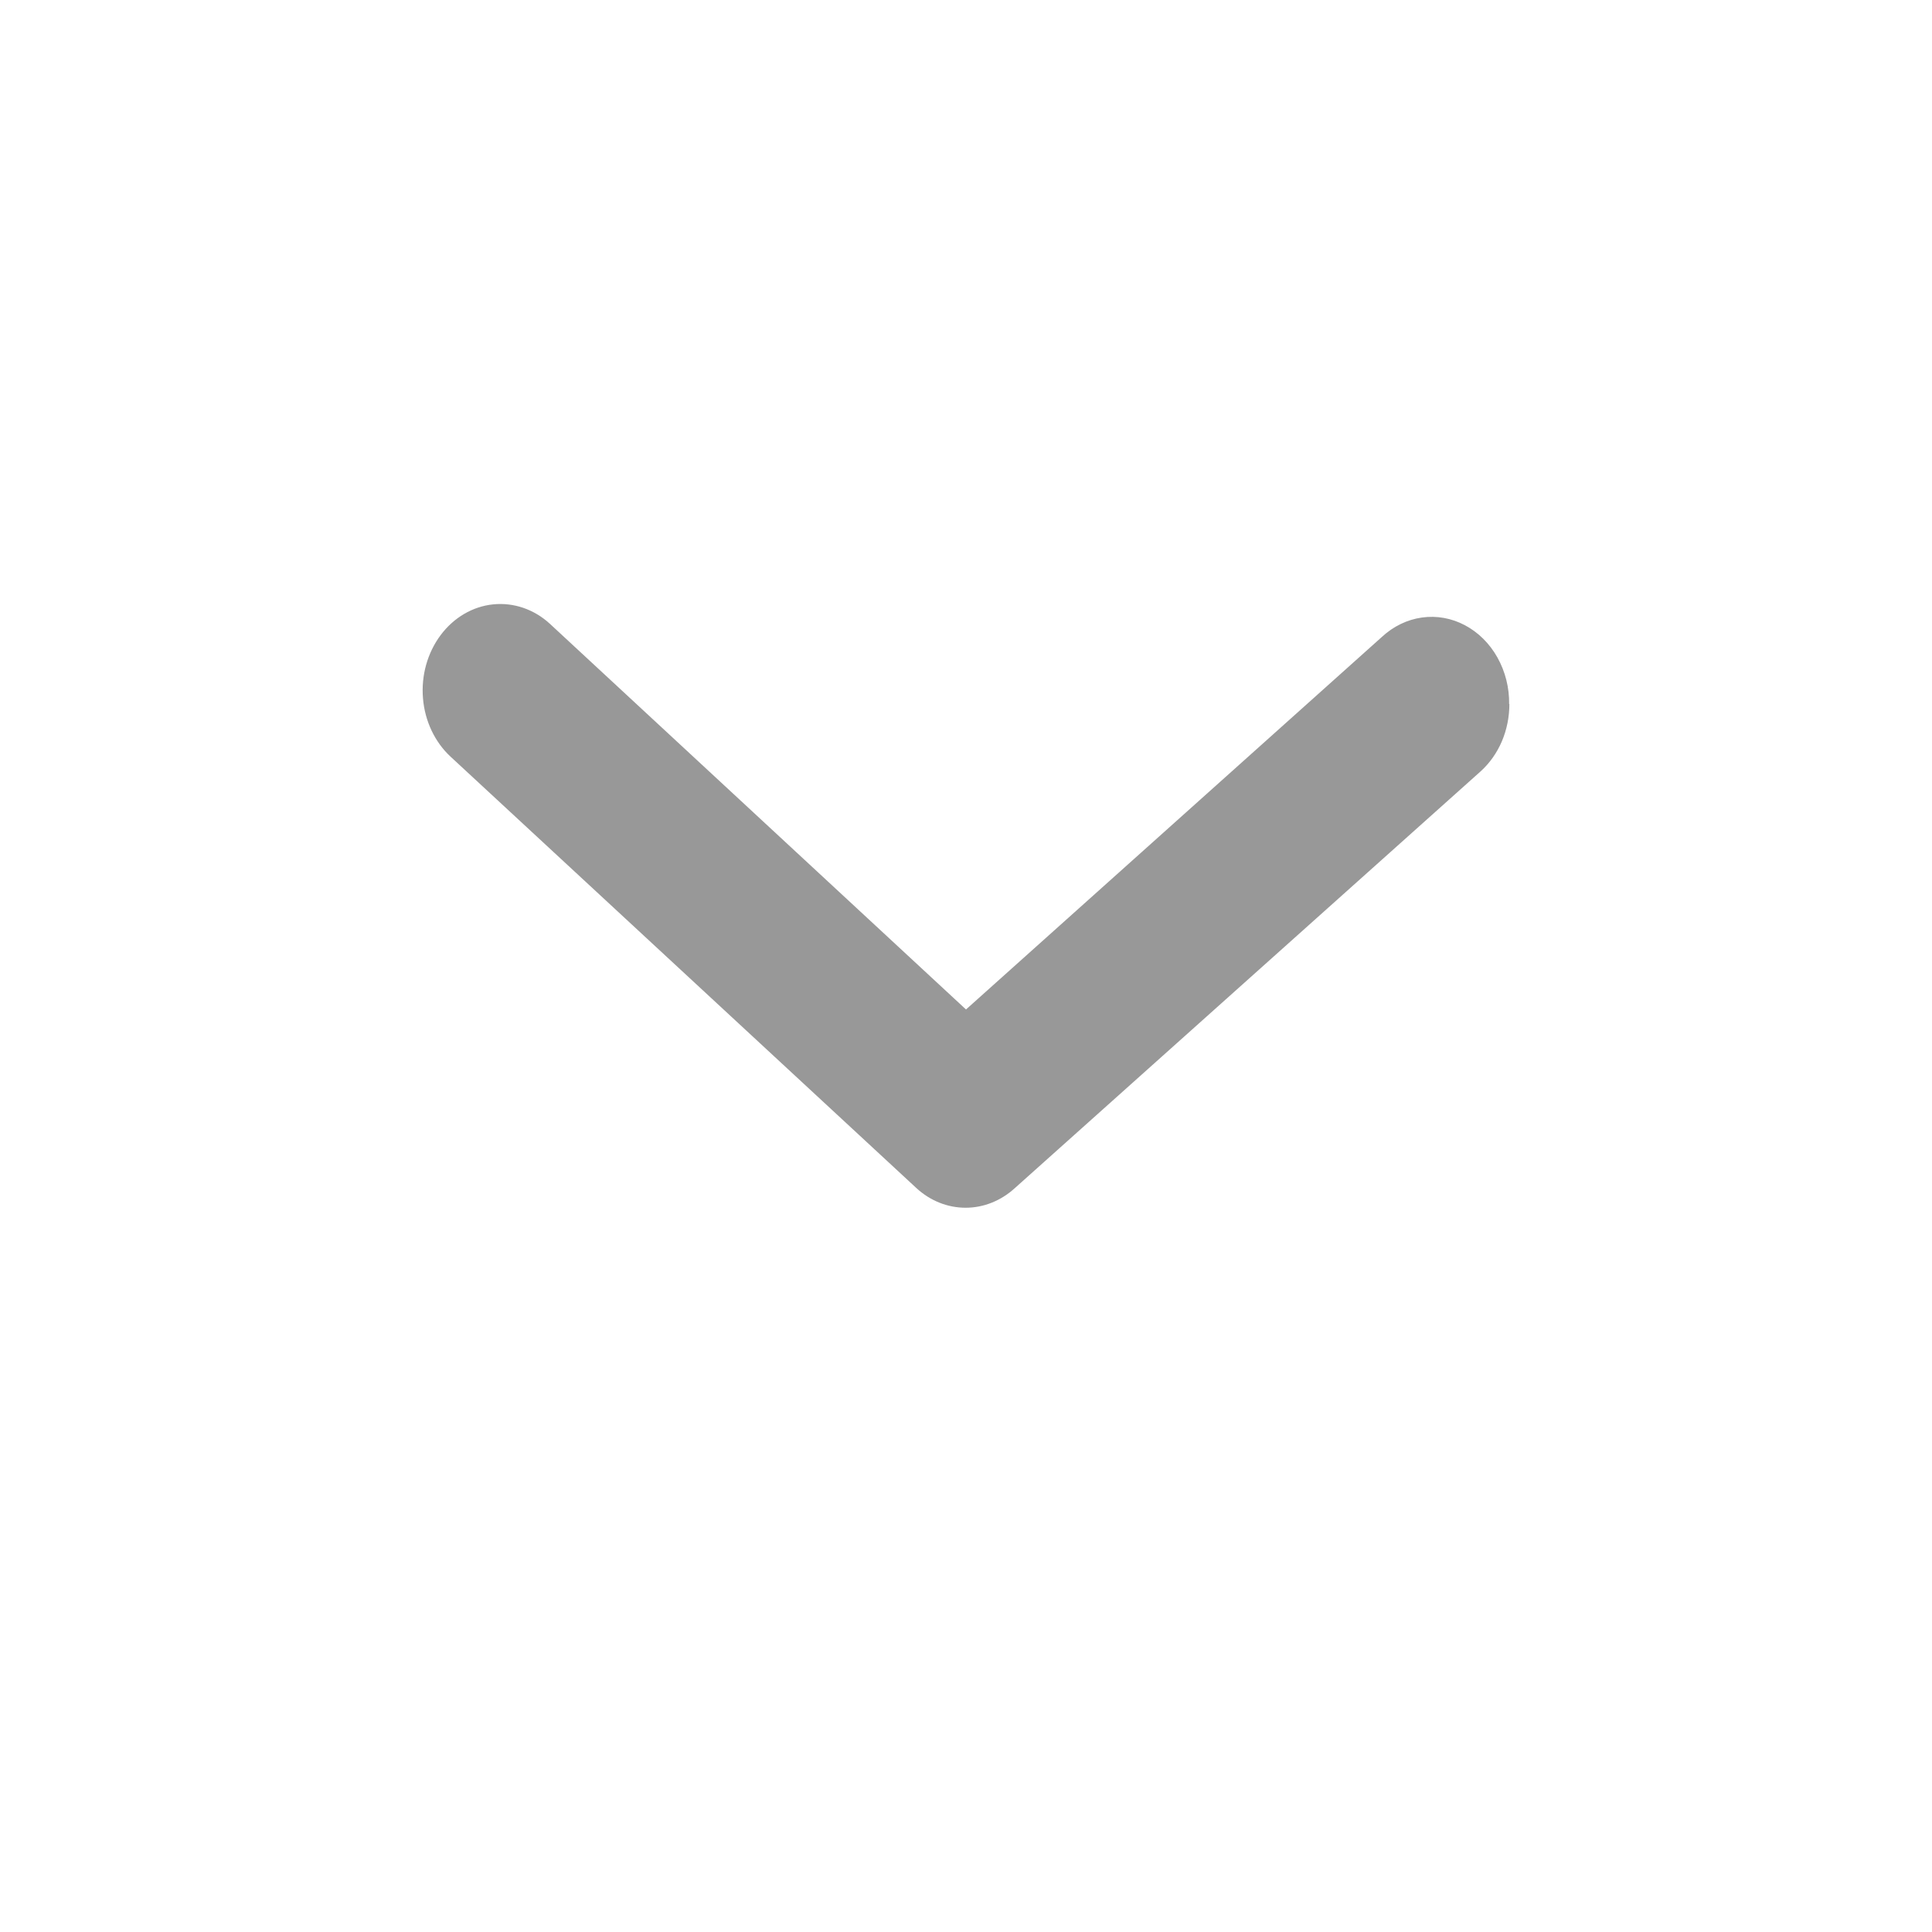 <svg width="16" height="16" viewBox="0 0 16 16" xmlns="http://www.w3.org/2000/svg" fill="none"><path d="M12.5 5.83c0 .107-.021.212-.062.309-.041.096-.101.181-.176.249l-3.857 3.451c-.115.105-.259.163-.408.163-.149 0-.293-.057-.408-.163l-3.857-3.572c-.131-.121-.214-.296-.229-.484-.016-.189.037-.377.146-.523.109-.146.266-.238.436-.255.17-.017.339.041.47.162l3.445 3.193 3.445-3.086c.094-.087.209-.143.331-.16.122-.017.245.005.356.064.111.059.204.151.269.267.065.116.099.25.097.386z" fill="#989898"/></svg>